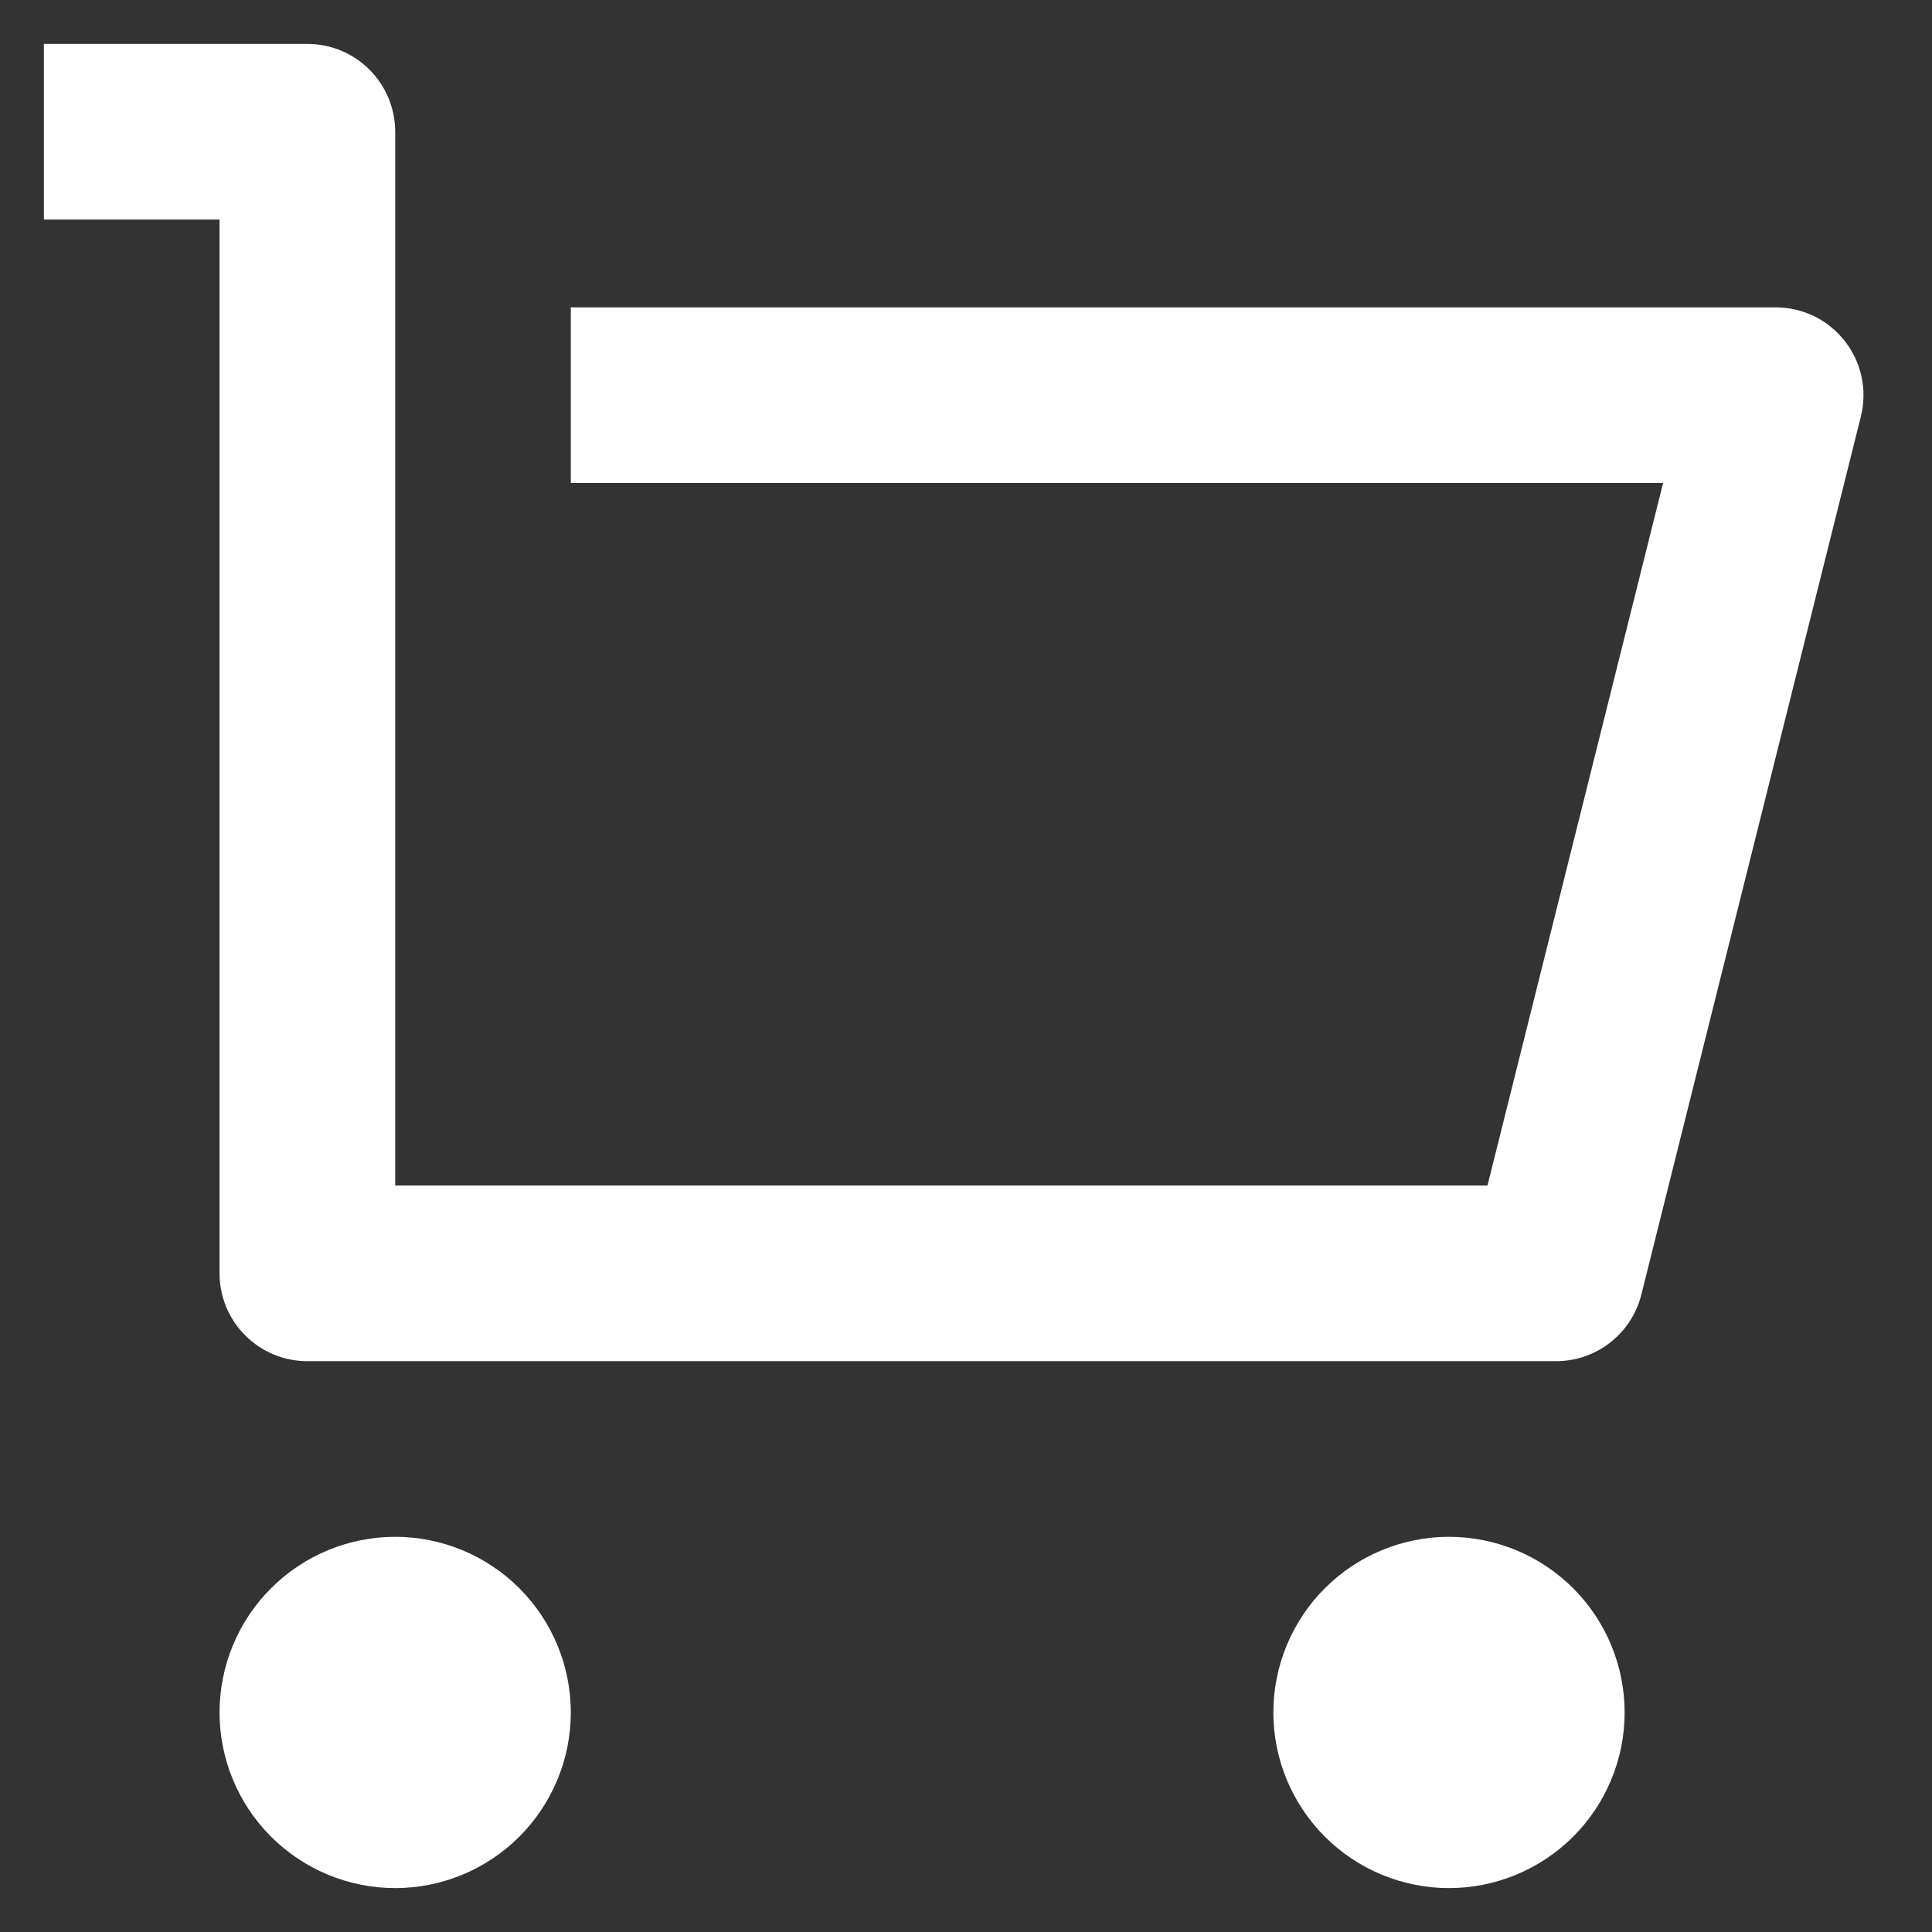 <svg width="22" height="22" viewBox="0 0 22 22" fill="none" xmlns="http://www.w3.org/2000/svg">
<rect x="0" y="0" width="22" height="22" fill="#333333" stroke="none"/>
<path d="M2.5 14.5V2.5H0.5V0.5H3.5C3.765 0.5 4.02 0.605 4.207 0.793C4.395 0.98 4.5 1.235 4.5 1.5V13.5H16.938L18.938 5.5H6.5V3.5H20.22C20.372 3.5 20.522 3.535 20.659 3.601C20.795 3.668 20.915 3.765 21.008 3.885C21.102 4.005 21.167 4.144 21.198 4.293C21.23 4.442 21.227 4.596 21.19 4.743L18.69 14.743C18.636 14.959 18.511 15.151 18.335 15.288C18.16 15.425 17.943 15.5 17.72 15.5H3.5C3.235 15.5 2.98 15.395 2.793 15.207C2.605 15.02 2.5 14.765 2.5 14.5V14.5ZM4.5 21.5C3.97 21.5 3.461 21.289 3.086 20.914C2.711 20.539 2.5 20.03 2.5 19.5C2.5 18.97 2.711 18.461 3.086 18.086C3.461 17.711 3.97 17.5 4.5 17.5C5.03 17.5 5.539 17.711 5.914 18.086C6.289 18.461 6.5 18.97 6.5 19.5C6.5 20.03 6.289 20.539 5.914 20.914C5.539 21.289 5.03 21.5 4.5 21.5ZM16.5 21.5C15.97 21.5 15.461 21.289 15.086 20.914C14.711 20.539 14.5 20.03 14.5 19.5C14.5 18.97 14.711 18.461 15.086 18.086C15.461 17.711 15.97 17.5 16.5 17.5C17.03 17.5 17.539 17.711 17.914 18.086C18.289 18.461 18.5 18.97 18.5 19.5C18.5 20.03 18.289 20.539 17.914 20.914C17.539 21.289 17.03 21.5 16.5 21.5Z" fill="white"/>
</svg>
